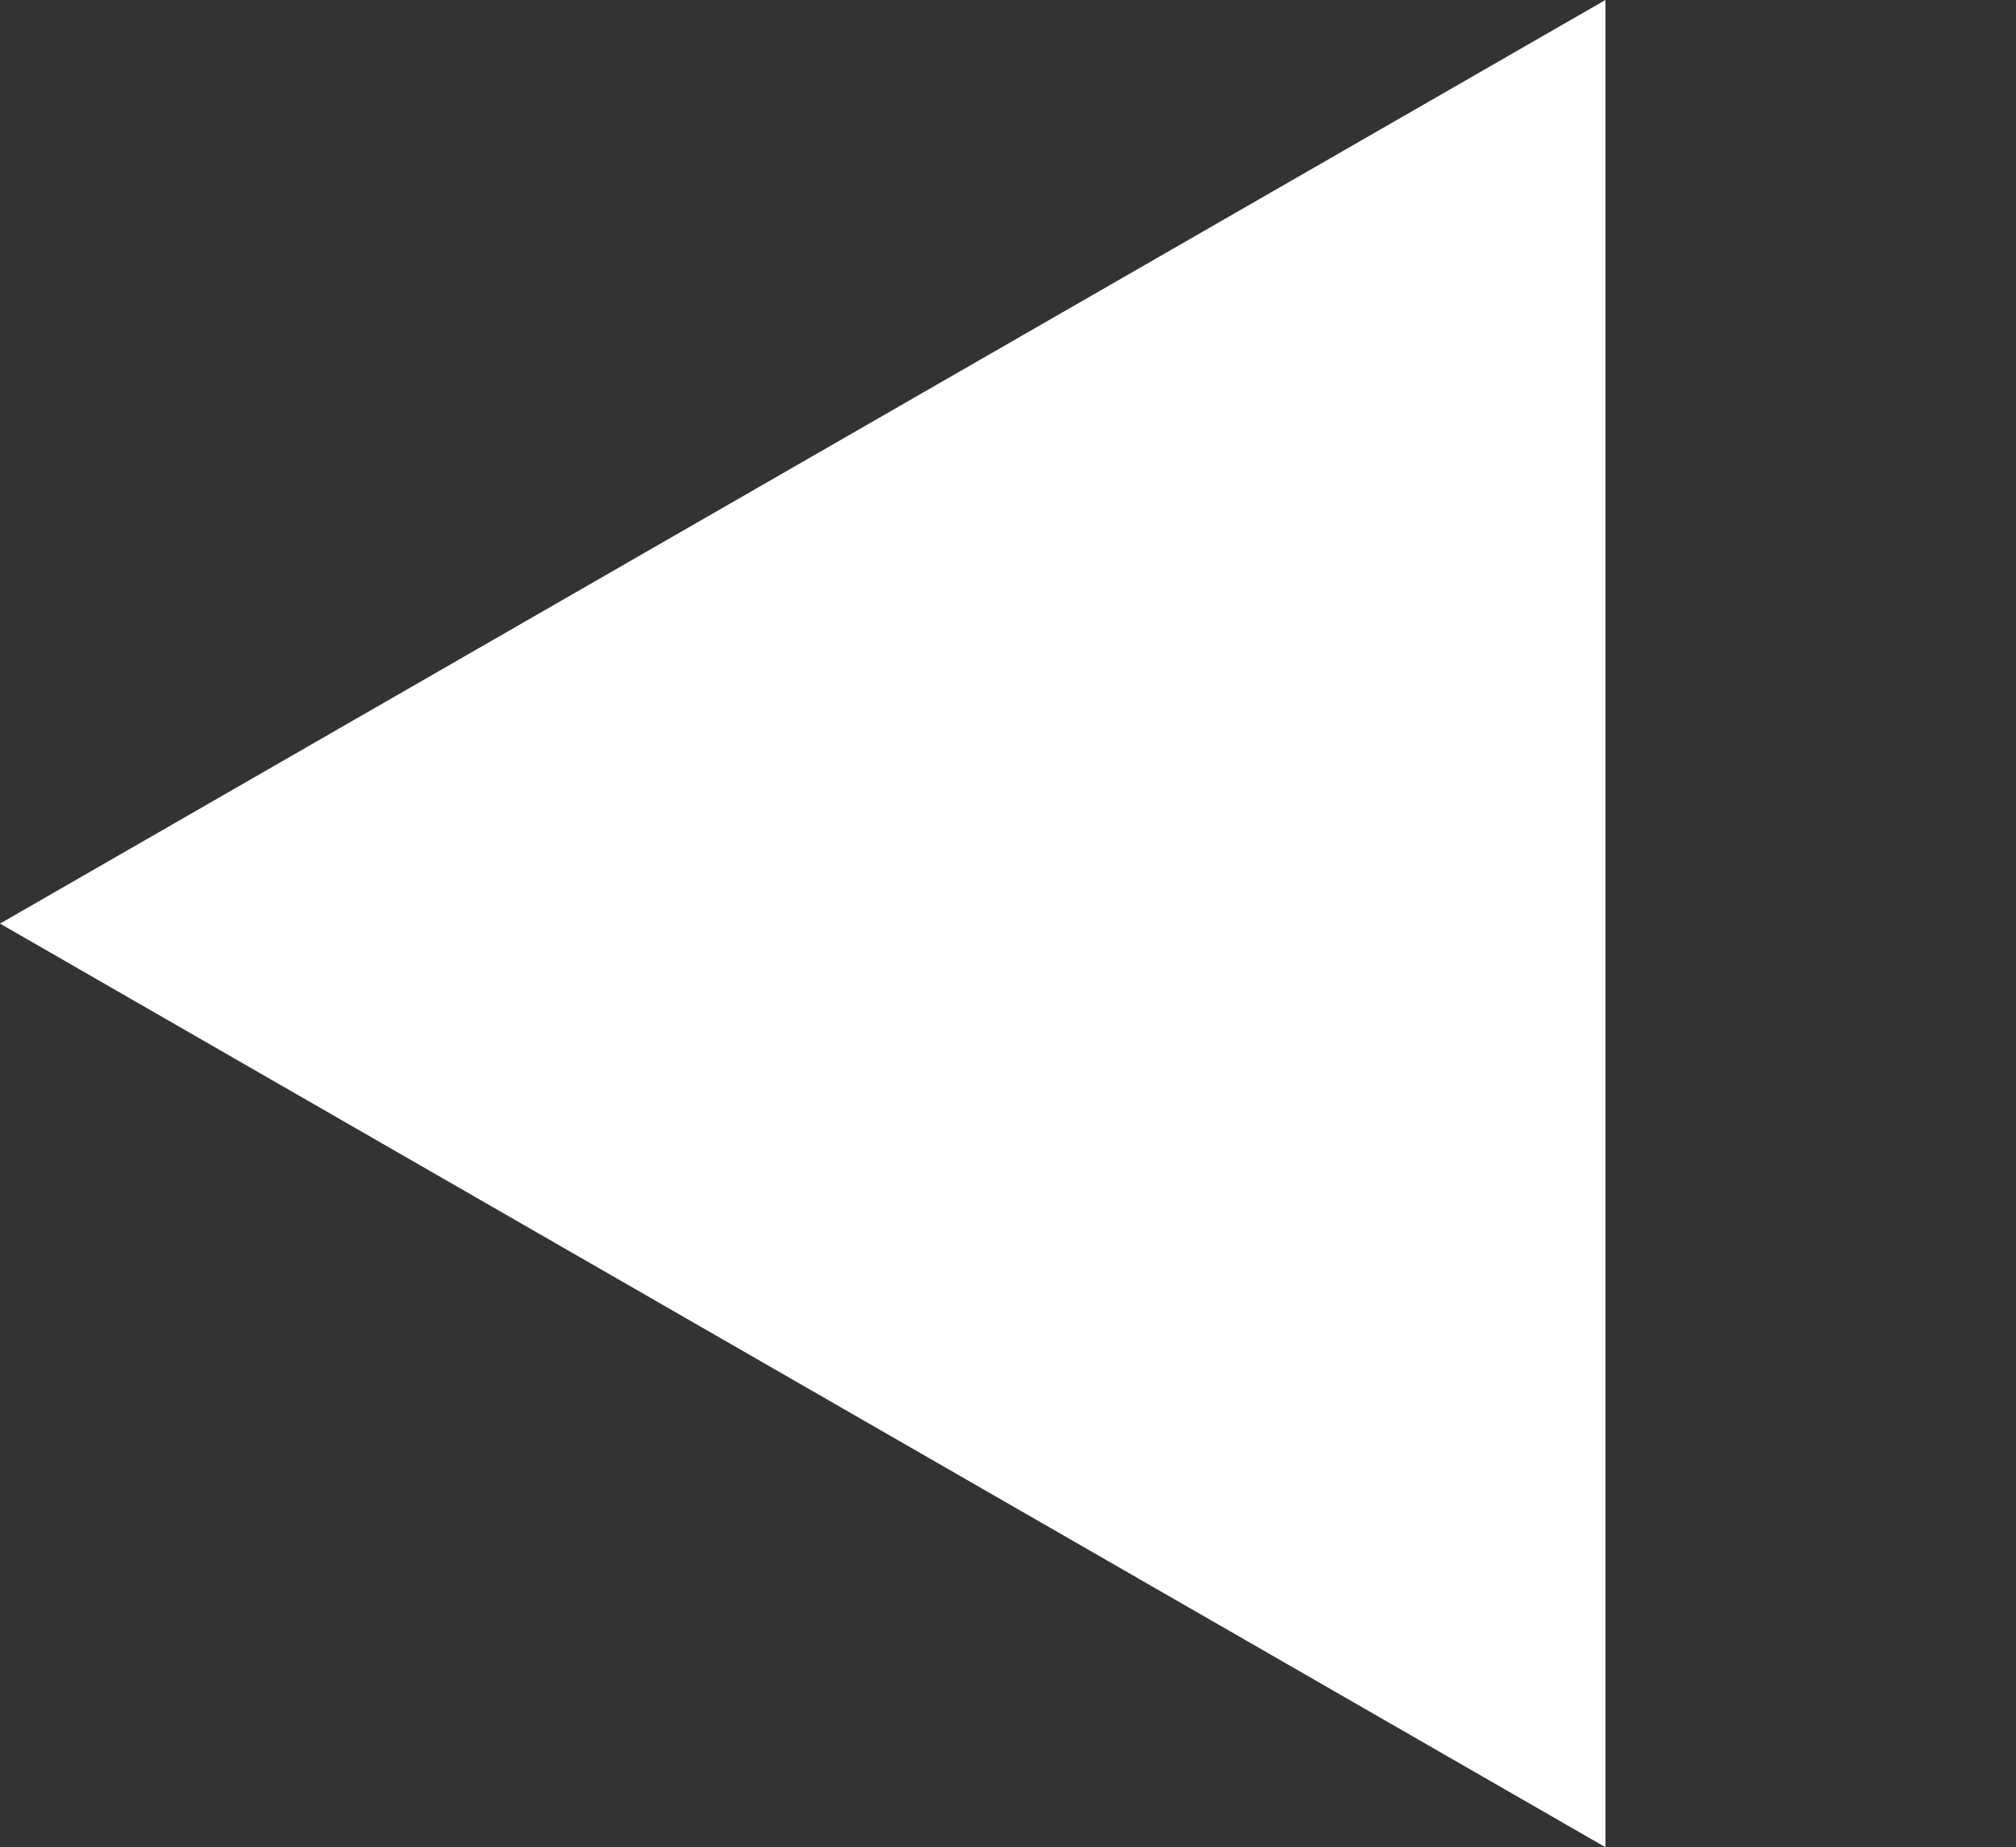 <?xml version="1.0" encoding="UTF-8" standalone="no"?>
<svg xmlns:ffdec="https://www.free-decompiler.com/flash" xmlns:xlink="http://www.w3.org/1999/xlink" ffdec:objectType="morphshape" height="22.5px" width="24.55px" xmlns="http://www.w3.org/2000/svg">
  <rect width="100%" height="100%" fill="#333333" stroke="none"/>
  <g transform="matrix(1.0, 0.0, 0.0, 1.0, 107.6, 10.25)">
    <path d="M-107.6 1.0 L-88.05 12.25 -88.05 -10.25 -107.6 1.0" fill="#ffffff" fill-rule="evenodd" stroke="none">
      <animate attributeName="fill" dur="2s" repeatCount="indefinite" values="#ffffff;#ffffff"/>
      <animate attributeName="fill-opacity" dur="2s" repeatCount="indefinite" values="1.0;1.0"/>
      <animate attributeName="d" dur="2s" repeatCount="indefinite" values="M-107.6 1.0 L-88.05 12.25 -88.05 -10.25 -107.6 1.0;M-102.6 1.0 L-83.05 12.25 -83.05 -10.25 -102.6 1.0"/>
    </path>
    <path d="M-107.6 1.0 L-88.05 -10.25 -88.05 12.25 -107.6 1.0 Z" fill="none" stroke="#000000" stroke-linecap="round" stroke-linejoin="round" stroke-opacity="0.0" stroke-width="0.0">
      <animate attributeName="stroke" dur="2s" repeatCount="indefinite" values="#000000;#000001"/>
      <animate attributeName="stroke-width" dur="2s" repeatCount="indefinite" values="0.0;0.0"/>
      <animate attributeName="fill-opacity" dur="2s" repeatCount="indefinite" values="0.0;0.0"/>
      <animate attributeName="d" dur="2s" repeatCount="indefinite" values="M-107.6 1.0 L-88.05 -10.25 -88.05 12.25 -107.6 1.0 Z;M-102.6 1.0 L-83.05 -10.25 -83.05 12.25 -102.6 1.0 Z"/>
    </path>
  </g>
</svg>
